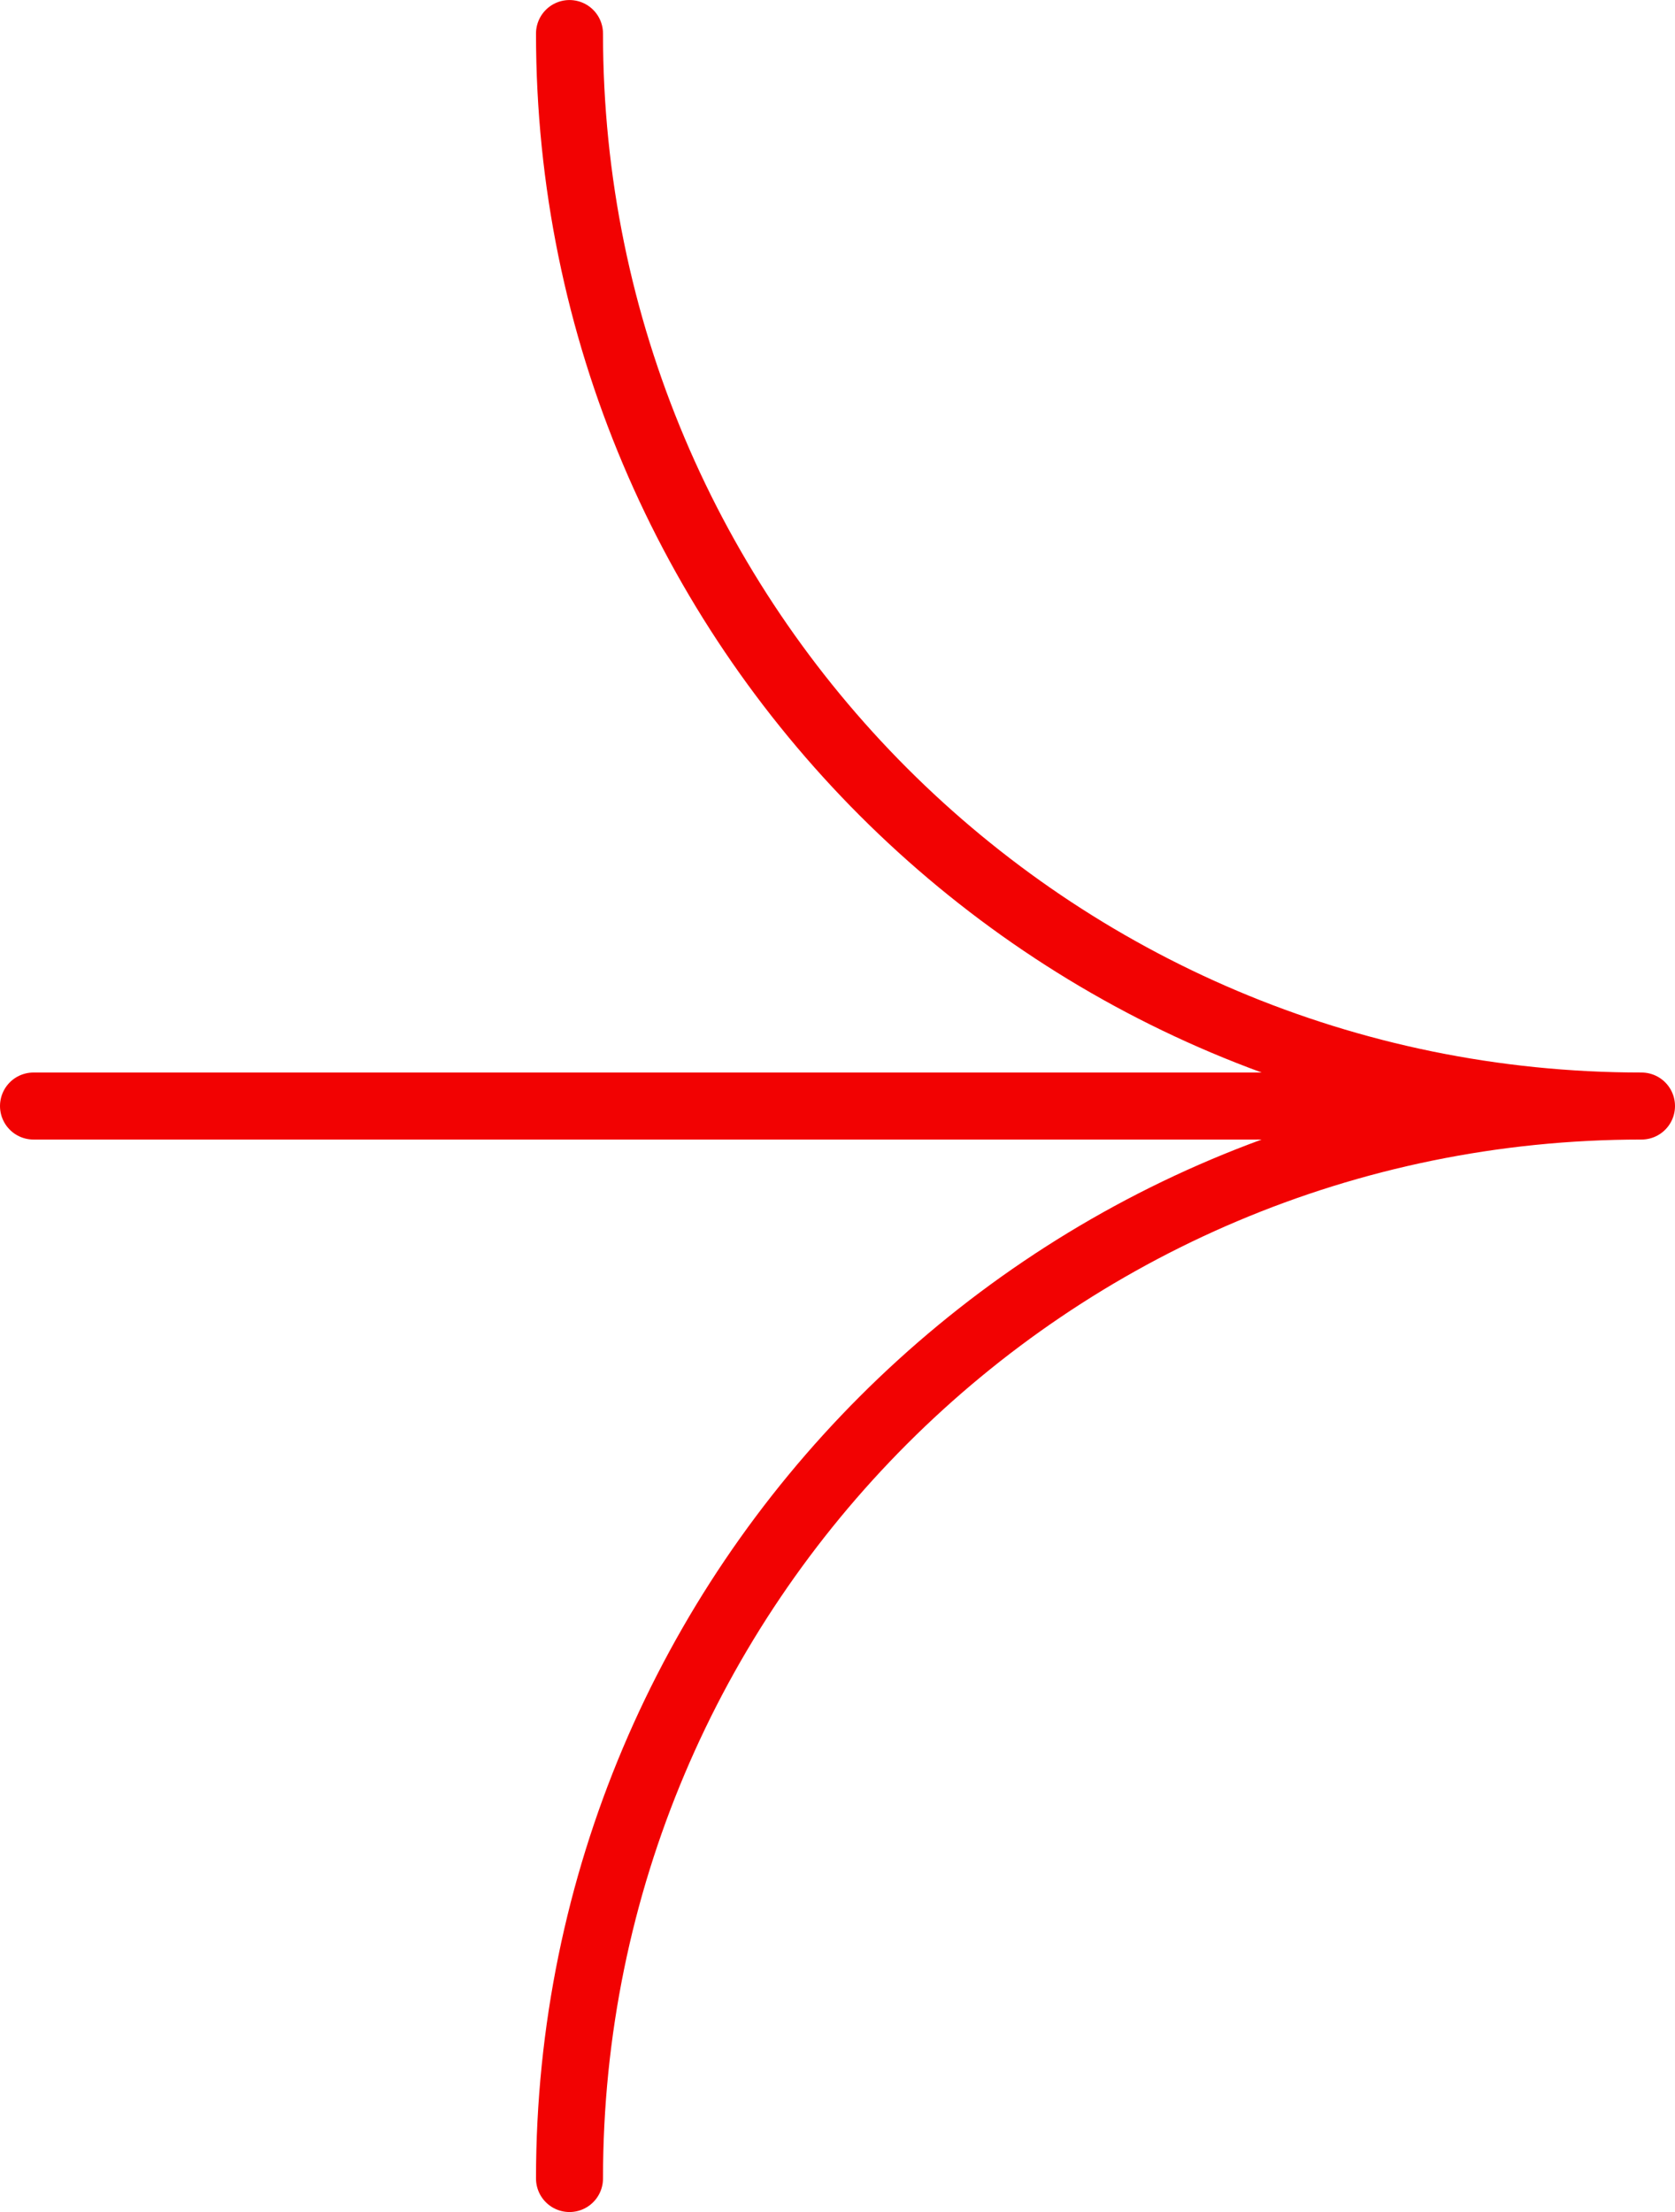 <svg width="50" height="66" viewBox="0 0 50 66" fill="none" xmlns="http://www.w3.org/2000/svg">
<path d="M49 33.001H1M49 33.001C31.327 33.001 17 47.328 17 65.001M49 33.001C31.327 33.001 17 18.674 17 1.001" stroke="#F20202" stroke-width="2" stroke-linecap="round" stroke-linejoin="round"/>
</svg>
